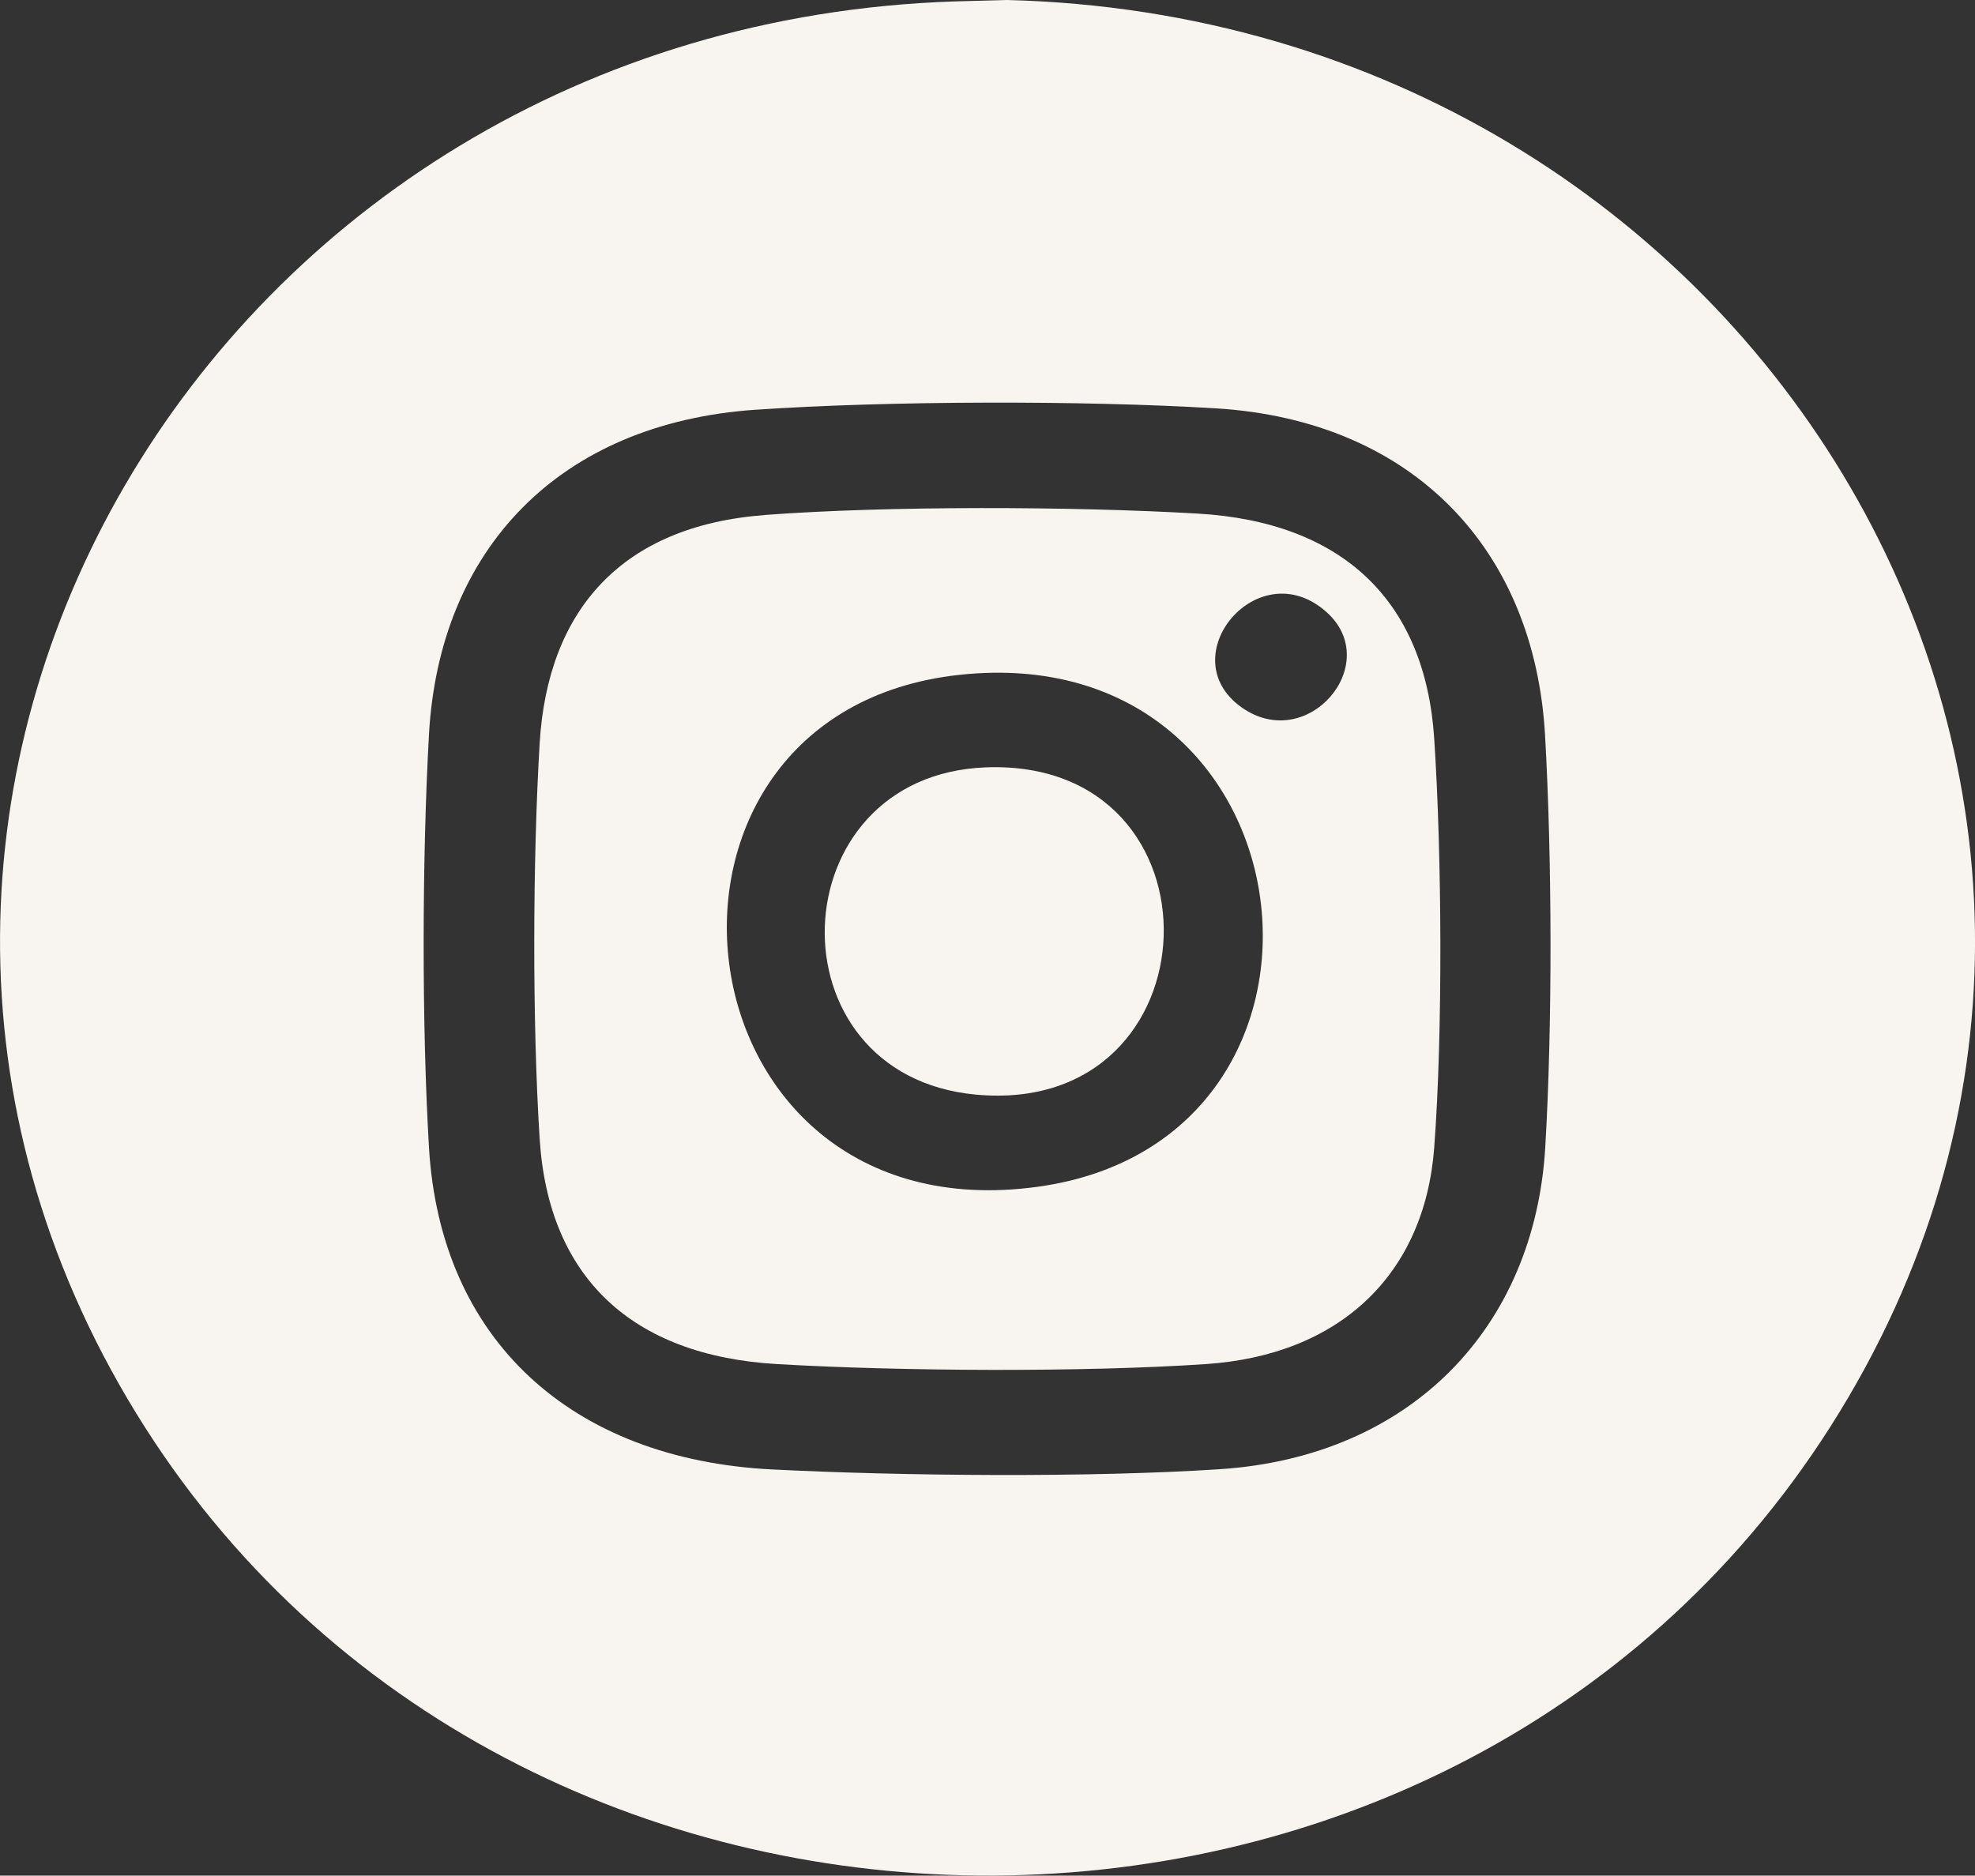 <?xml version="1.0" encoding="UTF-8"?>
<svg id="Layer_1" data-name="Layer 1" xmlns="http://www.w3.org/2000/svg" viewBox="0 0 35.267 33.497">
  <rect x="0" y="0" width="35.267" height="33.497" fill="#333333" stroke="none"/>
  <defs>
    <style>
      .cls-1 {
        fill: #f8f5f0;
      }
    </style>
  </defs>
  <path class="cls-1" d="M17.056.025l.929-.025c13.47.341,21.778,14.361,14.698,25.482-6.874,10.798-23.564,10.653-30.252-.244C-4.315,14.248,3.762.457,17.056.025ZM13.498,7.317c-3.518.239-5.654,2.497-5.838,5.801-.123,2.207-.13,5.169,0,7.374.203,3.432,2.537,5.57,6.128,5.751,2.342.118,5.664.148,7.989-.004,3.428-.224,5.626-2.543,5.816-5.747.13-2.203.122-5.164-.004-7.37-.189-3.295-2.344-5.616-5.887-5.83-2.366-.143-5.839-.135-8.203.025Z"/>
  <path class="cls-1" d="M13.656,9.197c2.196-.166,5.519-.154,7.729-.025,2.592.15,4.066,1.56,4.226,4.026.136,2.09.155,5.21,0,7.291-.169,2.269-1.683,3.71-4.072,3.872-2.188.148-5.47.129-7.668,0-2.587-.152-4.076-1.548-4.234-4.018-.133-2.076-.125-4.993,0-7.073.144-2.382,1.47-3.879,4.02-4.072ZM23.686,10.93c-1.219-1.087-2.788.801-1.515,1.703,1.182.837,2.545-.784,1.515-1.703ZM17.133,12.052c-6.226.673-5.203,10.048,1.393,9.143,6.057-.831,5.018-9.836-1.393-9.143Z"/>
  <path class="cls-1" d="M17.612,13.704c4.354-.156,4.154,6.246-.184,5.845-3.72-.344-3.54-5.711.184-5.845Z"/>
</svg>